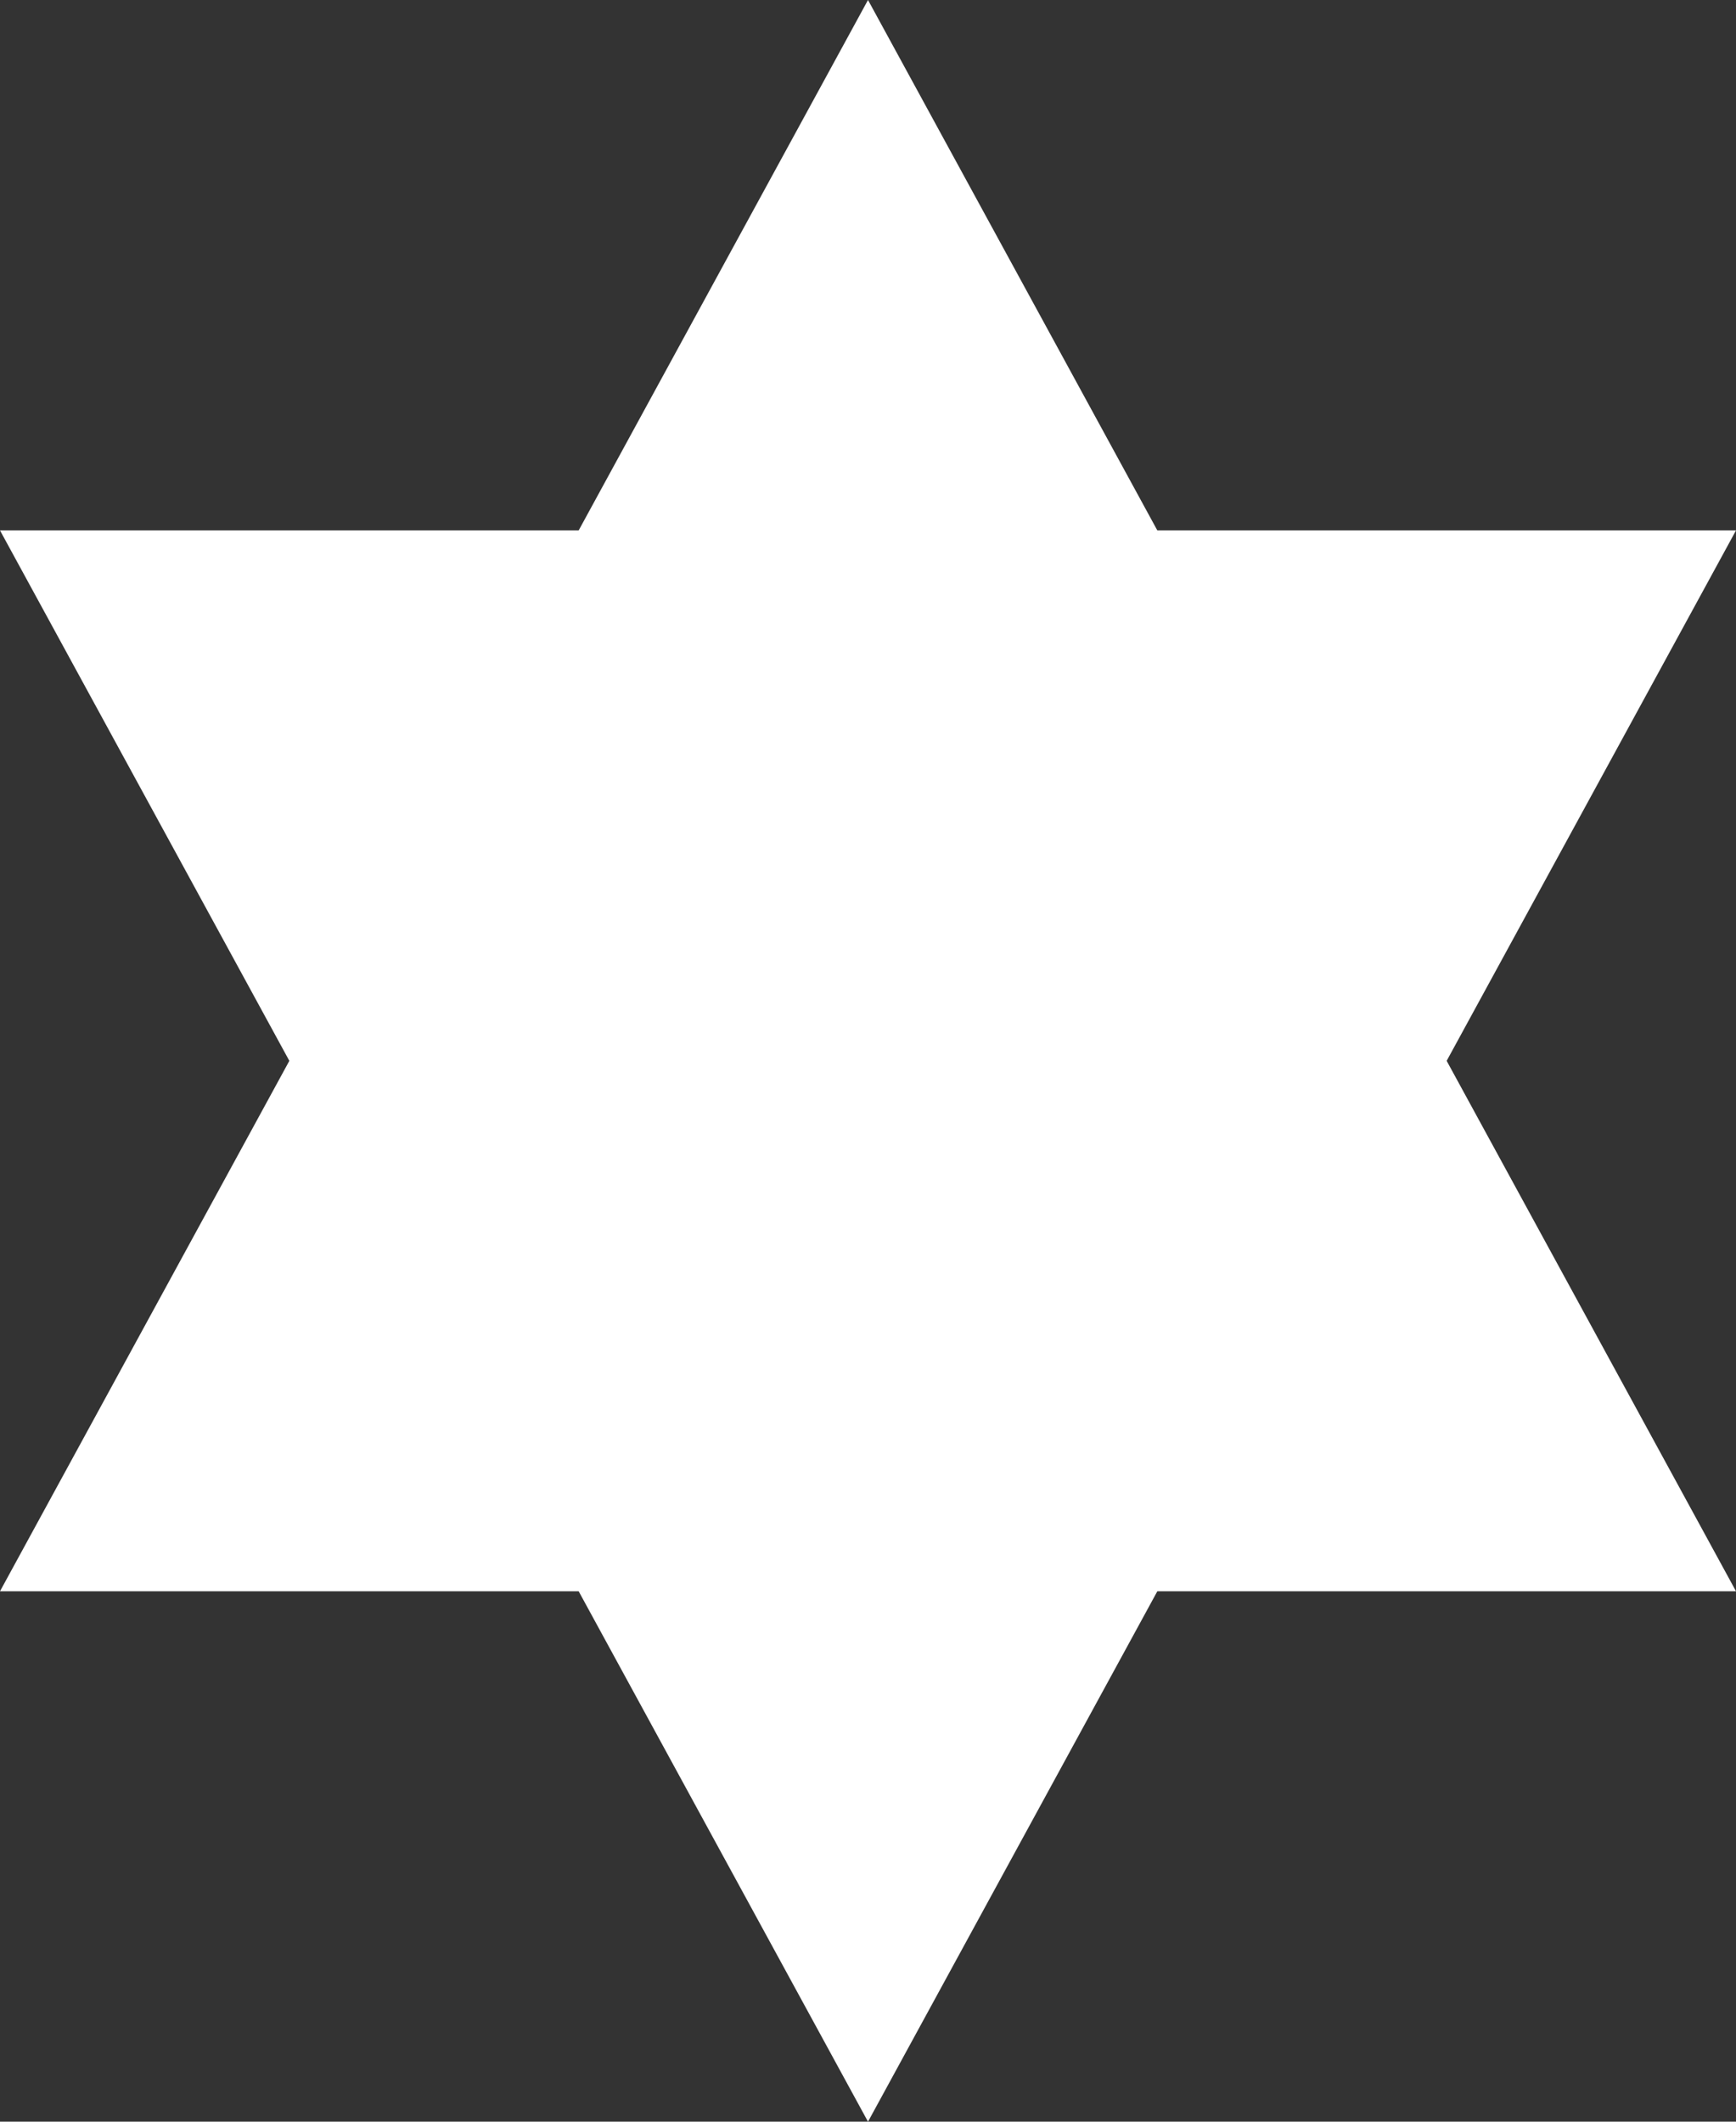 <svg xmlns="http://www.w3.org/2000/svg" width="18" height="22" fill="none"><rect width="100%" height="100%" fill="#333333" stroke="none"/><g clip-path="url(#clip0_2369_2043)"><path fill="#fff" d="m9 0 3 5.5h6L15 11l3 5.5h-6L9 22l-3-5.5H0L3 11 0 5.5h6L9 0Z"/></g></svg>